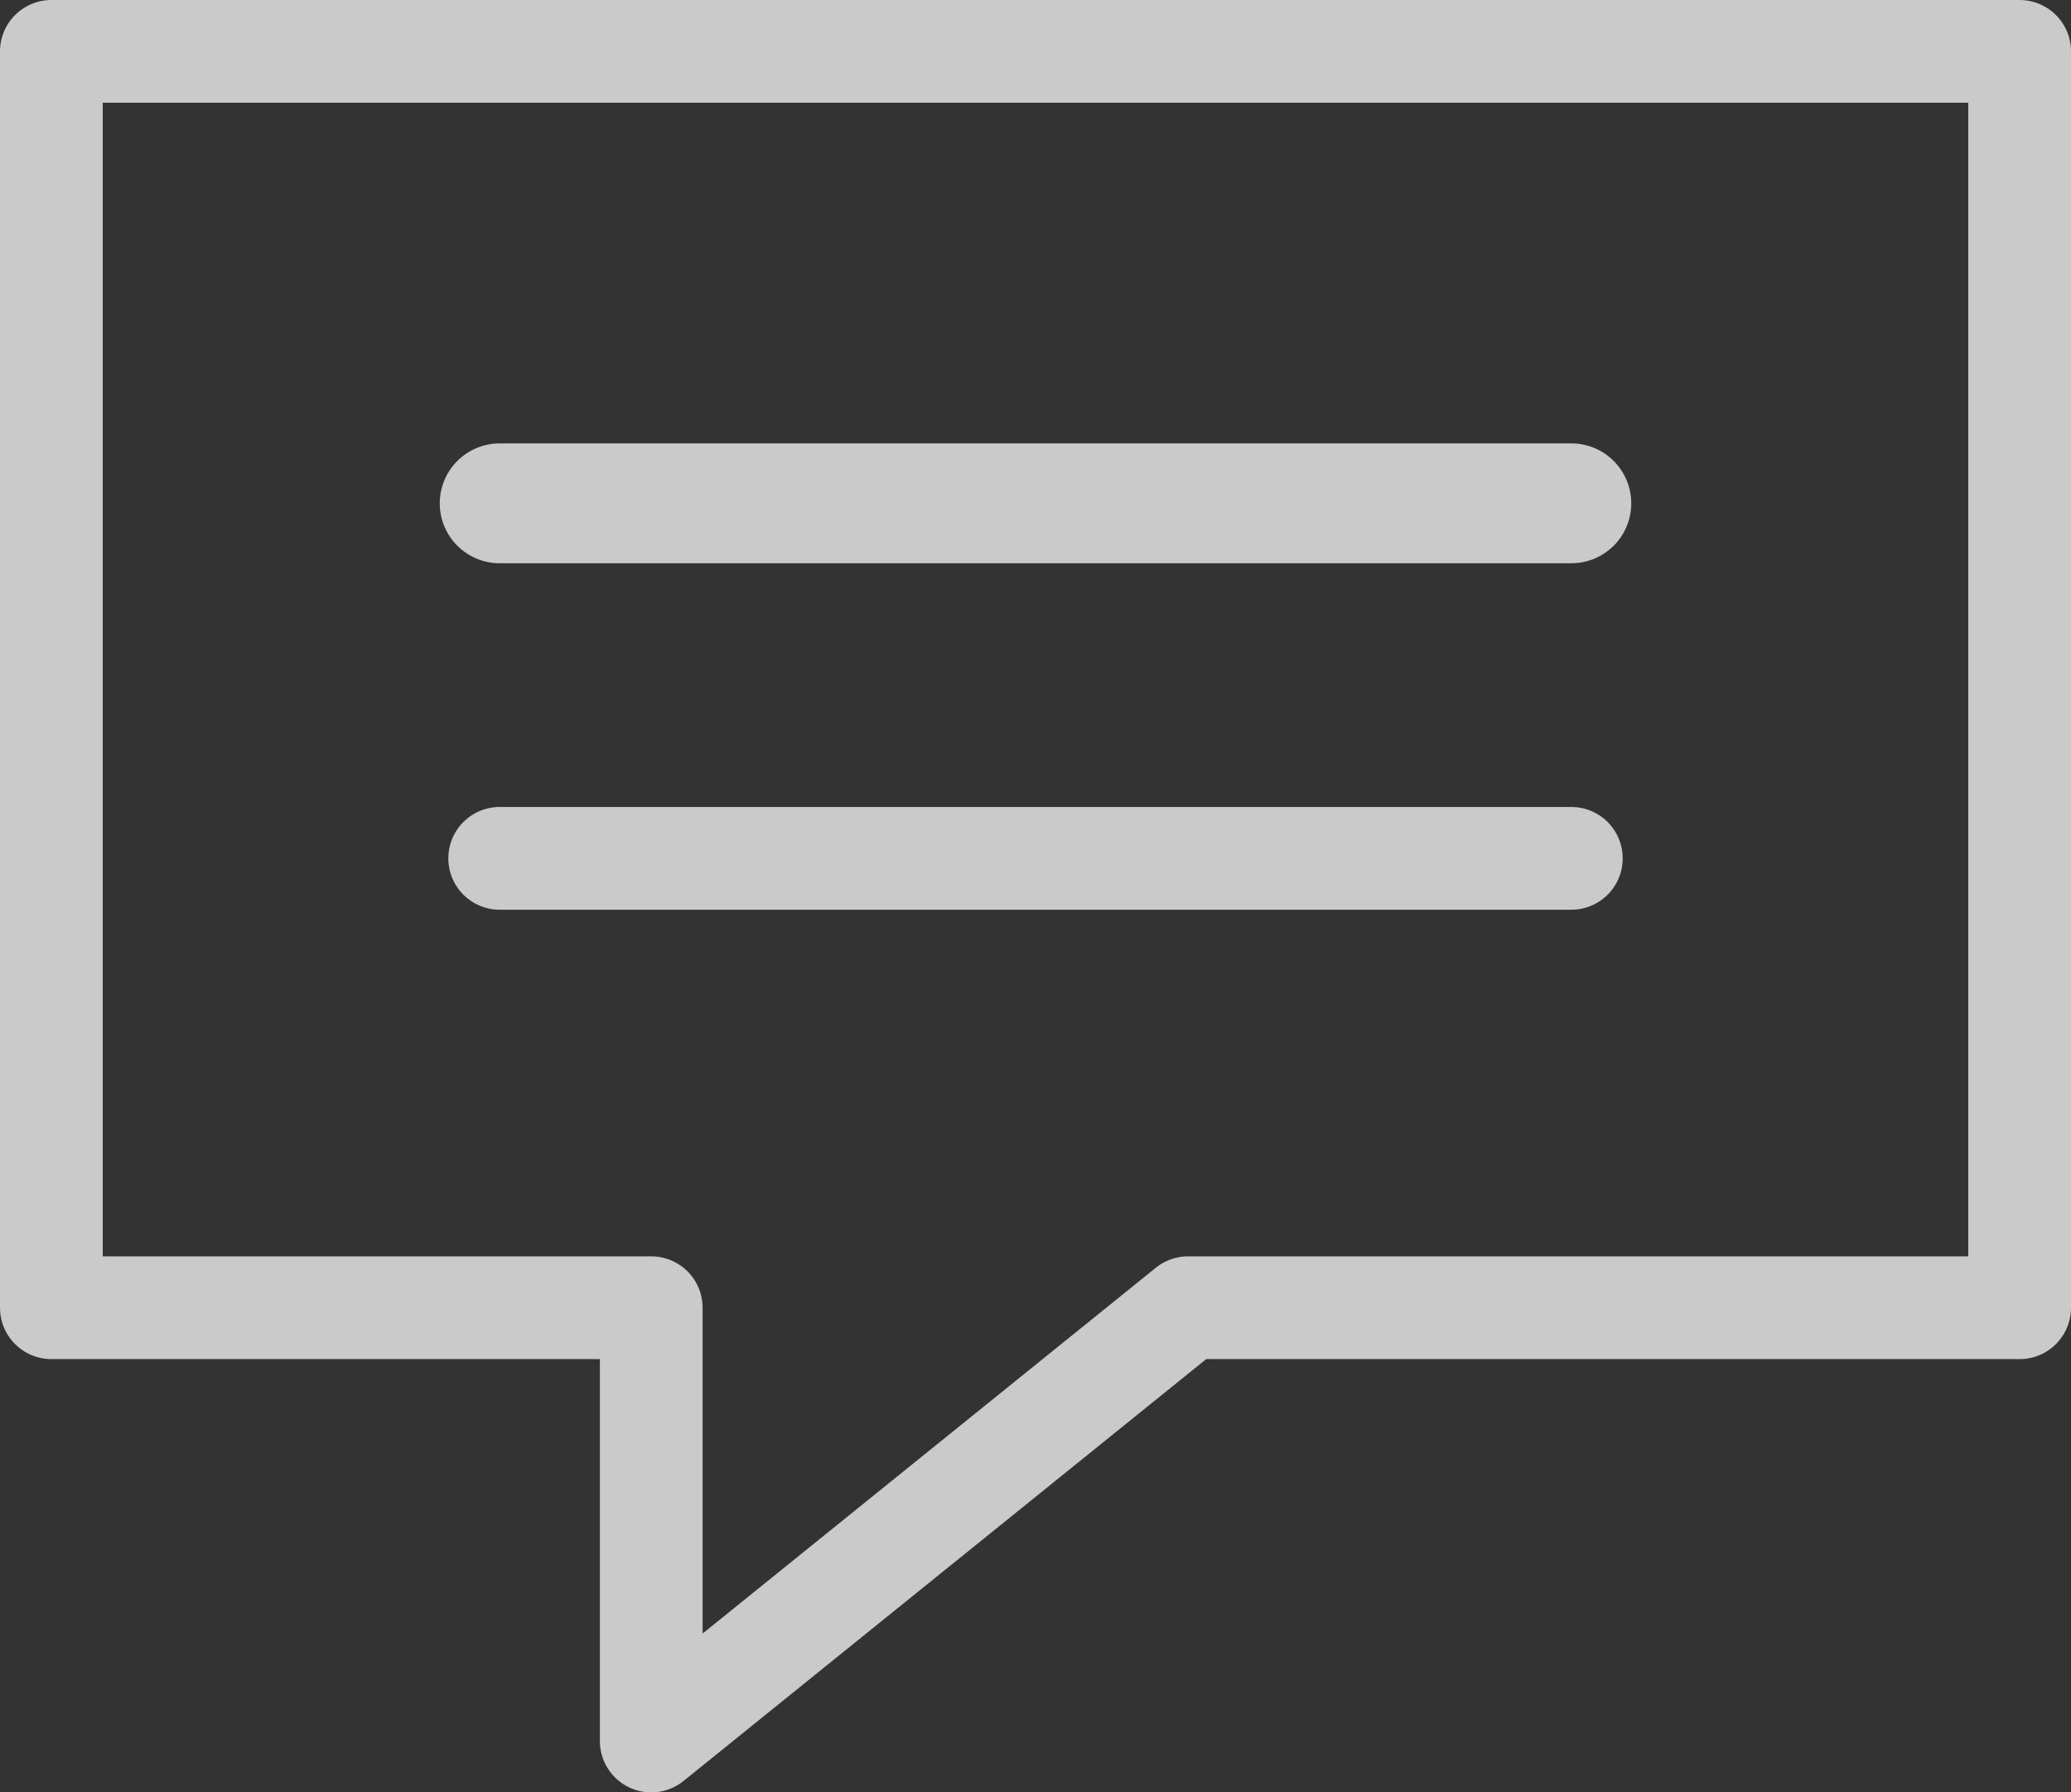 <svg xmlns="http://www.w3.org/2000/svg" viewBox="0 0 120.94 104.66"><rect x="0" y="0" width="120.94" height="104.66" fill="#333333" stroke="none"/><defs><style>.cls-1{fill:none;}.cls-1,.cls-2,.cls-3{stroke:#cacaca;stroke-linecap:round;stroke-linejoin:round;}.cls-1,.cls-3{stroke-width:6px;}.cls-2,.cls-3{fill:#fff;}.cls-2{stroke-width:7px;}</style></defs><g id="Layer_2" data-name="Layer 2"><g id="Layer_1-2" data-name="Layer 1"><polygon class="cls-1" points="3 3 3 76.36 38.03 76.36 38.03 101.66 38.03 101.66 69.38 76.36 117.94 76.36 117.94 3 3 3"/><rect class="cls-2" x="29.18" y="29.39" width="62.58"/><rect class="cls-3" x="29.18" y="50.12" width="62.58"/></g></g></svg>